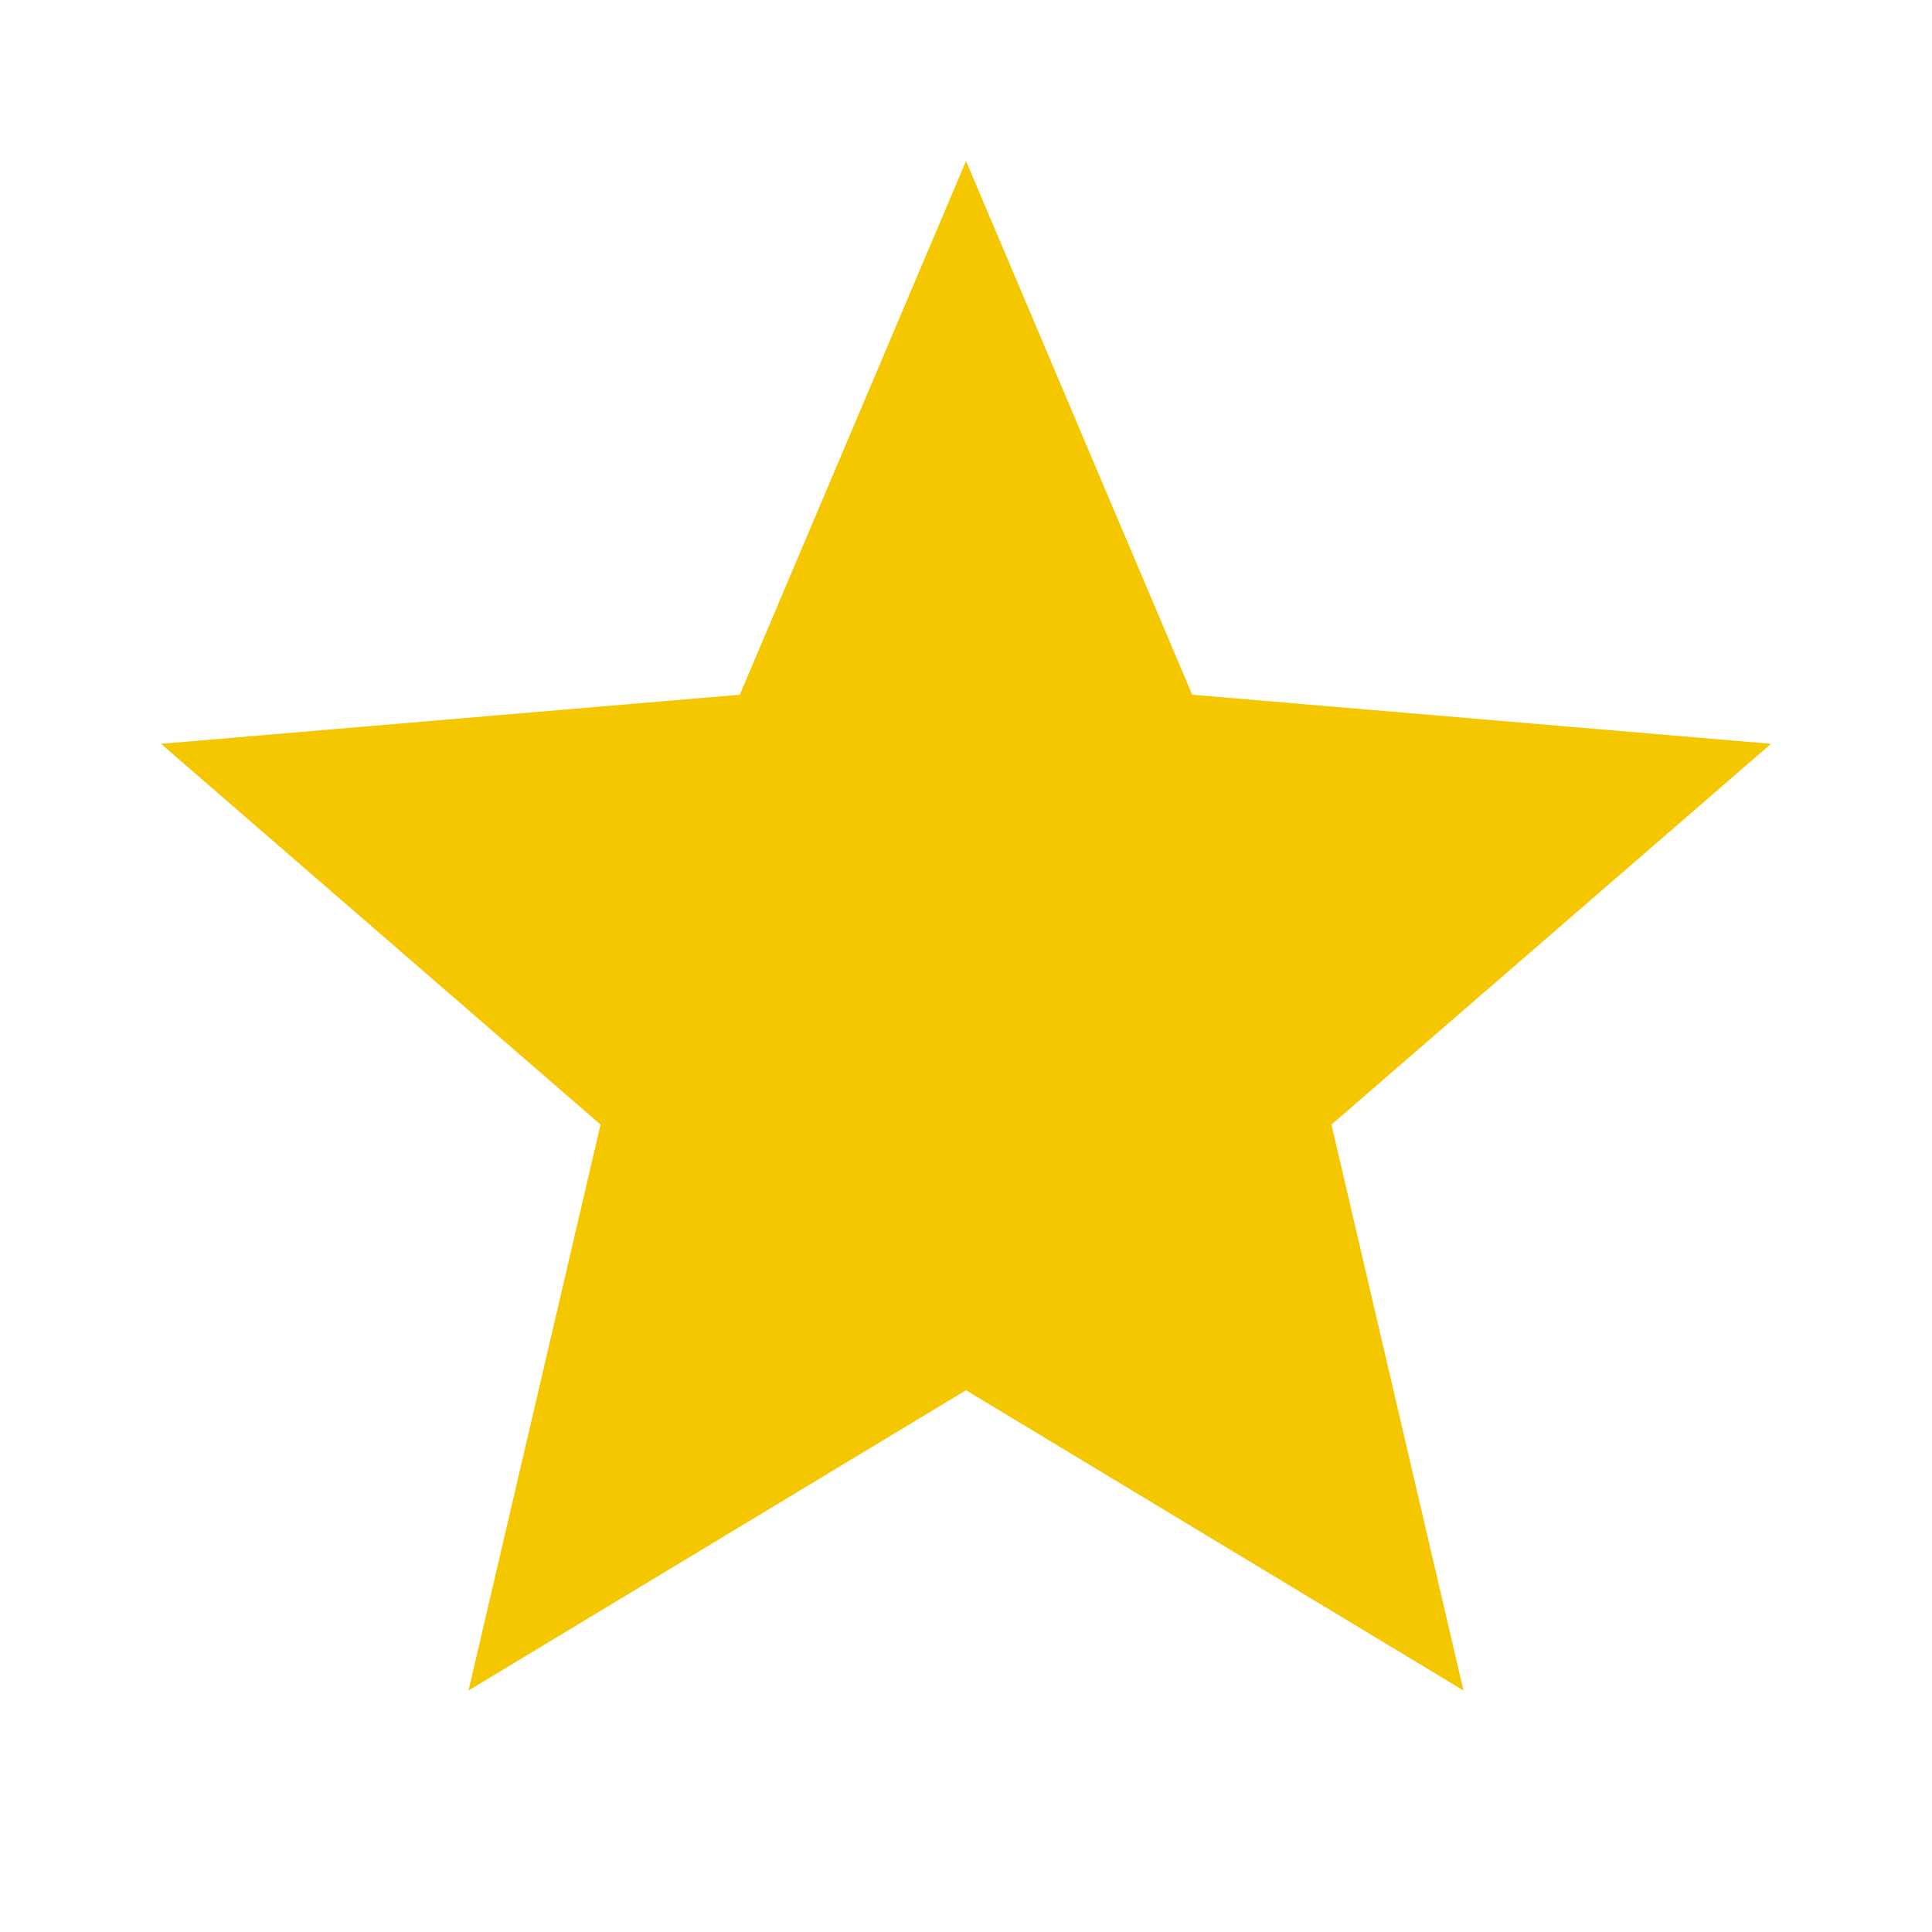 <svg width="150" height="150" viewBox="0 0 150 150" fill="none" xmlns="http://www.w3.org/2000/svg">
<path d="M75 107.938L113.625 131.25L103.375 87.312L137.5 57.75L92.562 53.938L75 12.5L57.438 53.938L12.5 57.75L46.625 87.312L36.375 131.25L75 107.938Z" fill="#F5C700"/>
</svg>
